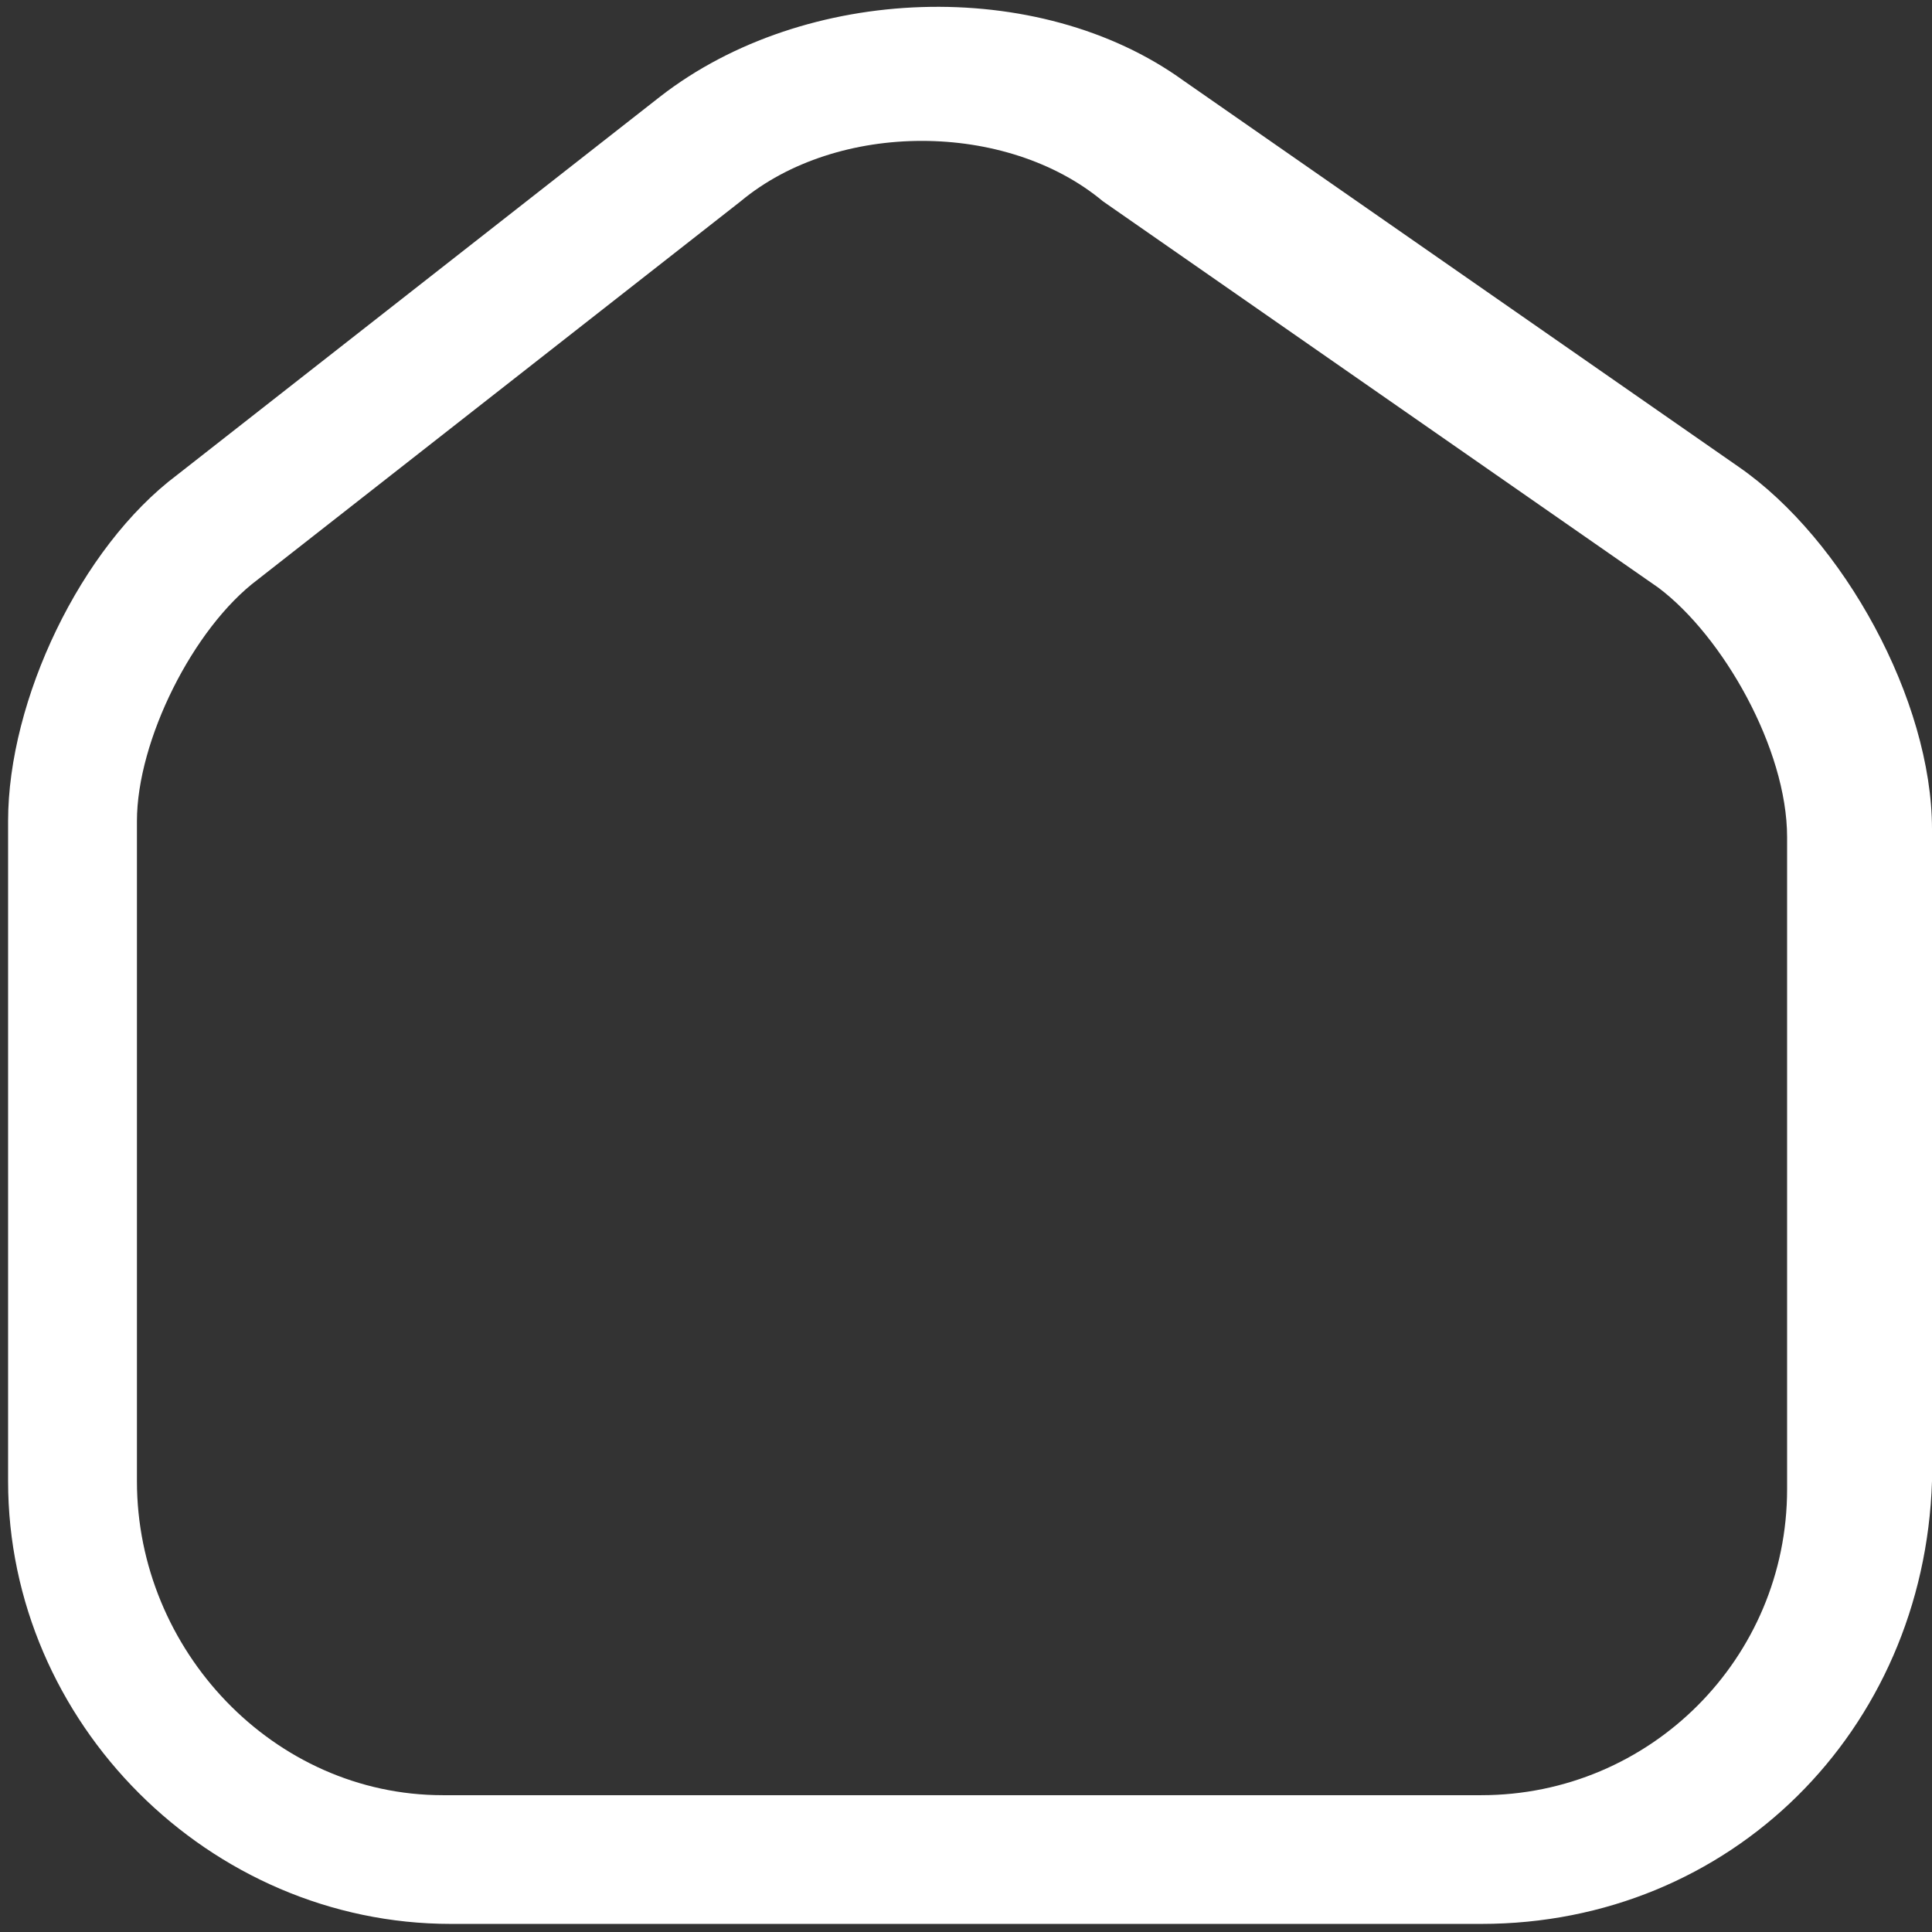 <svg width="16" height="16" viewBox="0 0 16 16" fill="none" xmlns="http://www.w3.org/2000/svg">
<rect x="0" y="0" width="16" height="16" fill="#333333" stroke="none"/>
<path d="M12.267 15.933H3.734C1.734 15.933 0.067 14.267 0.067 12.267V6.8C0.067 5.8 0.667 4.533 1.467 3.933L5.467 0.8C6.667 -0.133 8.6 -0.2 9.8 0.667L14.4 3.867C15.267 4.467 16 5.8 16 6.867V12.267C15.934 14.333 14.334 15.933 12.267 15.933ZM6.134 1.667L2.134 4.8C1.6 5.2 1.134 6.133 1.134 6.8V12.267C1.134 13.667 2.267 14.867 3.667 14.867H12.267C13.667 14.867 14.8 13.733 14.8 12.333V6.933C14.8 6.2 14.267 5.267 13.734 4.867L9.134 1.667C8.334 1 6.934 1 6.134 1.667Z" fill="white"/>
</svg>
